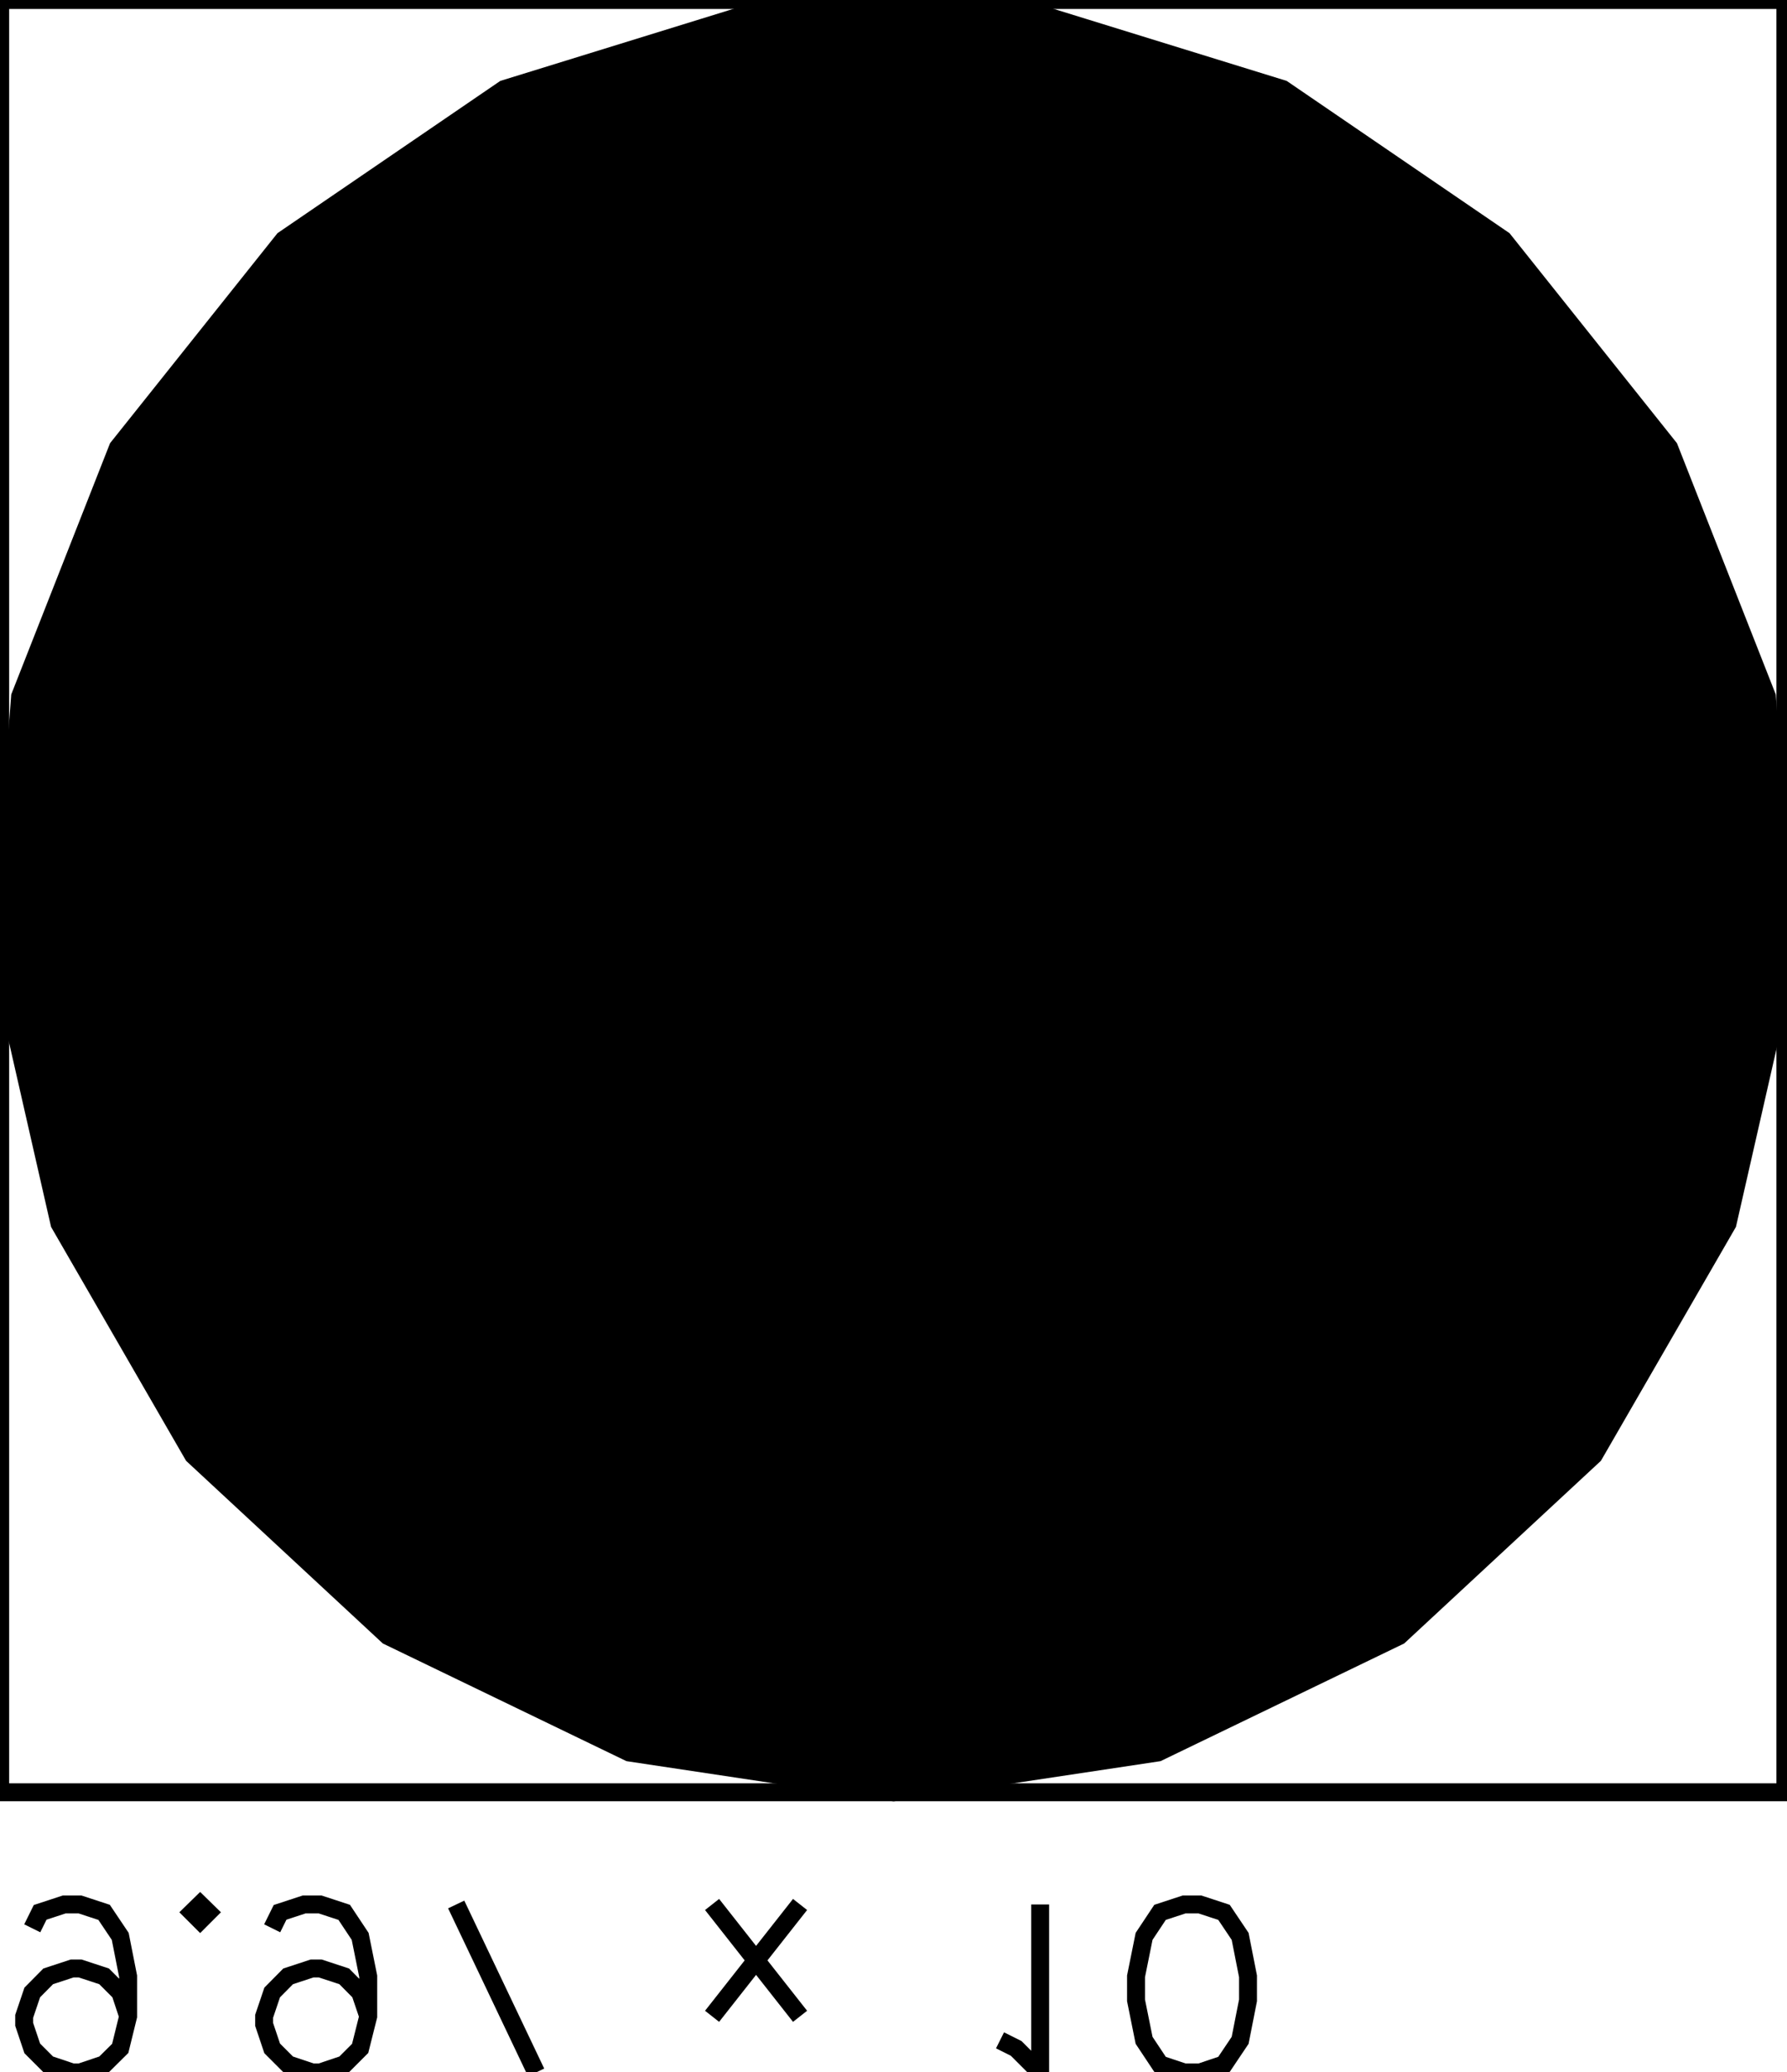 <?xml version="1.0" encoding="UTF-8"?>
<!-- Generated by jsxcad -->
<!DOCTYPE svg PUBLIC "-//W3C//DTD SVG 1.1 Tiny//EN" "http://www.w3.org/Graphics/SVG/1.1/DTD/svg11-tiny.dtd">
<svg baseProfile="tiny" height="11.562mm" width="9.973mm" viewBox="-0.001 1.562 9.973 11.562" version="1.1" stroke="black" stroke-width=".1" fill="none" xmlns="http://www.w3.org/2000/svg">
<path fill="#000000" stroke="#000000" d="M9.64 8.389 L8.894 9.681 L7.807 10.69 L6.461 11.34 L4.986 11.562 L3.51 11.34 L2.164 10.69 L1.077 9.681 L0.331 8.389 L-0.001 6.932 L0.111 5.448 L0.657 4.06 L1.582 2.9 L2.813 2.059 L4.24 1.618 L5.731 1.618 L7.158 2.059 L8.389 2.9 L9.314 4.06 L9.86 5.448 L9.972 6.932 z"/>
<path stroke="#000000" d="M 0 1.562 L 9.963 1.562 L 9.963 11.562 L 0 11.562 z"/>
<path stroke="#000000" d="M 0.714 12.812 L 0.67 12.679 L 0.58 12.589 L 0.446 12.545 L 0.402 12.545 L 0.268 12.589 L 0.179 12.679 L 0.134 12.812 L 0.134 12.857 L 0.179 12.991 L 0.268 13.08 L 0.402 13.125 L 0.446 13.125 L 0.58 13.08 L 0.67 12.991 L 0.714 12.812 L 0.714 12.589 L 0.67 12.366 L 0.58 12.232 L 0.446 12.188 L 0.357 12.188 L 0.223 12.232 L 0.179 12.321"/>
<path stroke="#000000" d="M 1.116 12.277 L 1.071 12.232 L 1.116 12.188 L 1.161 12.232 z"/>
<path stroke="#000000" d="M 2.054 12.812 L 2.009 12.679 L 1.92 12.589 L 1.786 12.545 L 1.741 12.545 L 1.607 12.589 L 1.518 12.679 L 1.473 12.812 L 1.473 12.857 L 1.518 12.991 L 1.607 13.08 L 1.741 13.125 L 1.786 13.125 L 1.92 13.08 L 2.009 12.991 L 2.054 12.812 L 2.054 12.589 L 2.009 12.366 L 1.92 12.232 L 1.786 12.188 L 1.696 12.188 L 1.562 12.232 L 1.518 12.321"/>
<path stroke="#000000" d="M 2.991 13.125 L 2.545 12.188 M 2.366 13.125 z"/>
<path stroke="#000000" d=""/>
<path stroke="#000000" d="M 3.973 12.812 L 4.464 12.188 M 4.464 12.812 L 3.973 12.188"/>
<path stroke="#000000" d=""/>
<path stroke="#000000" d="M 5.58 12.946 L 5.67 12.991 L 5.804 13.125 L 5.804 12.188"/>
<path stroke="#000000" d="M 6.607 13.125 L 6.473 13.08 L 6.384 12.946 L 6.339 12.723 L 6.339 12.589 L 6.384 12.366 L 6.473 12.232 L 6.607 12.188 L 6.696 12.188 L 6.83 12.232 L 6.92 12.366 L 6.964 12.589 L 6.964 12.723 L 6.92 12.946 L 6.83 13.08 L 6.696 13.125 z"/>
</svg>